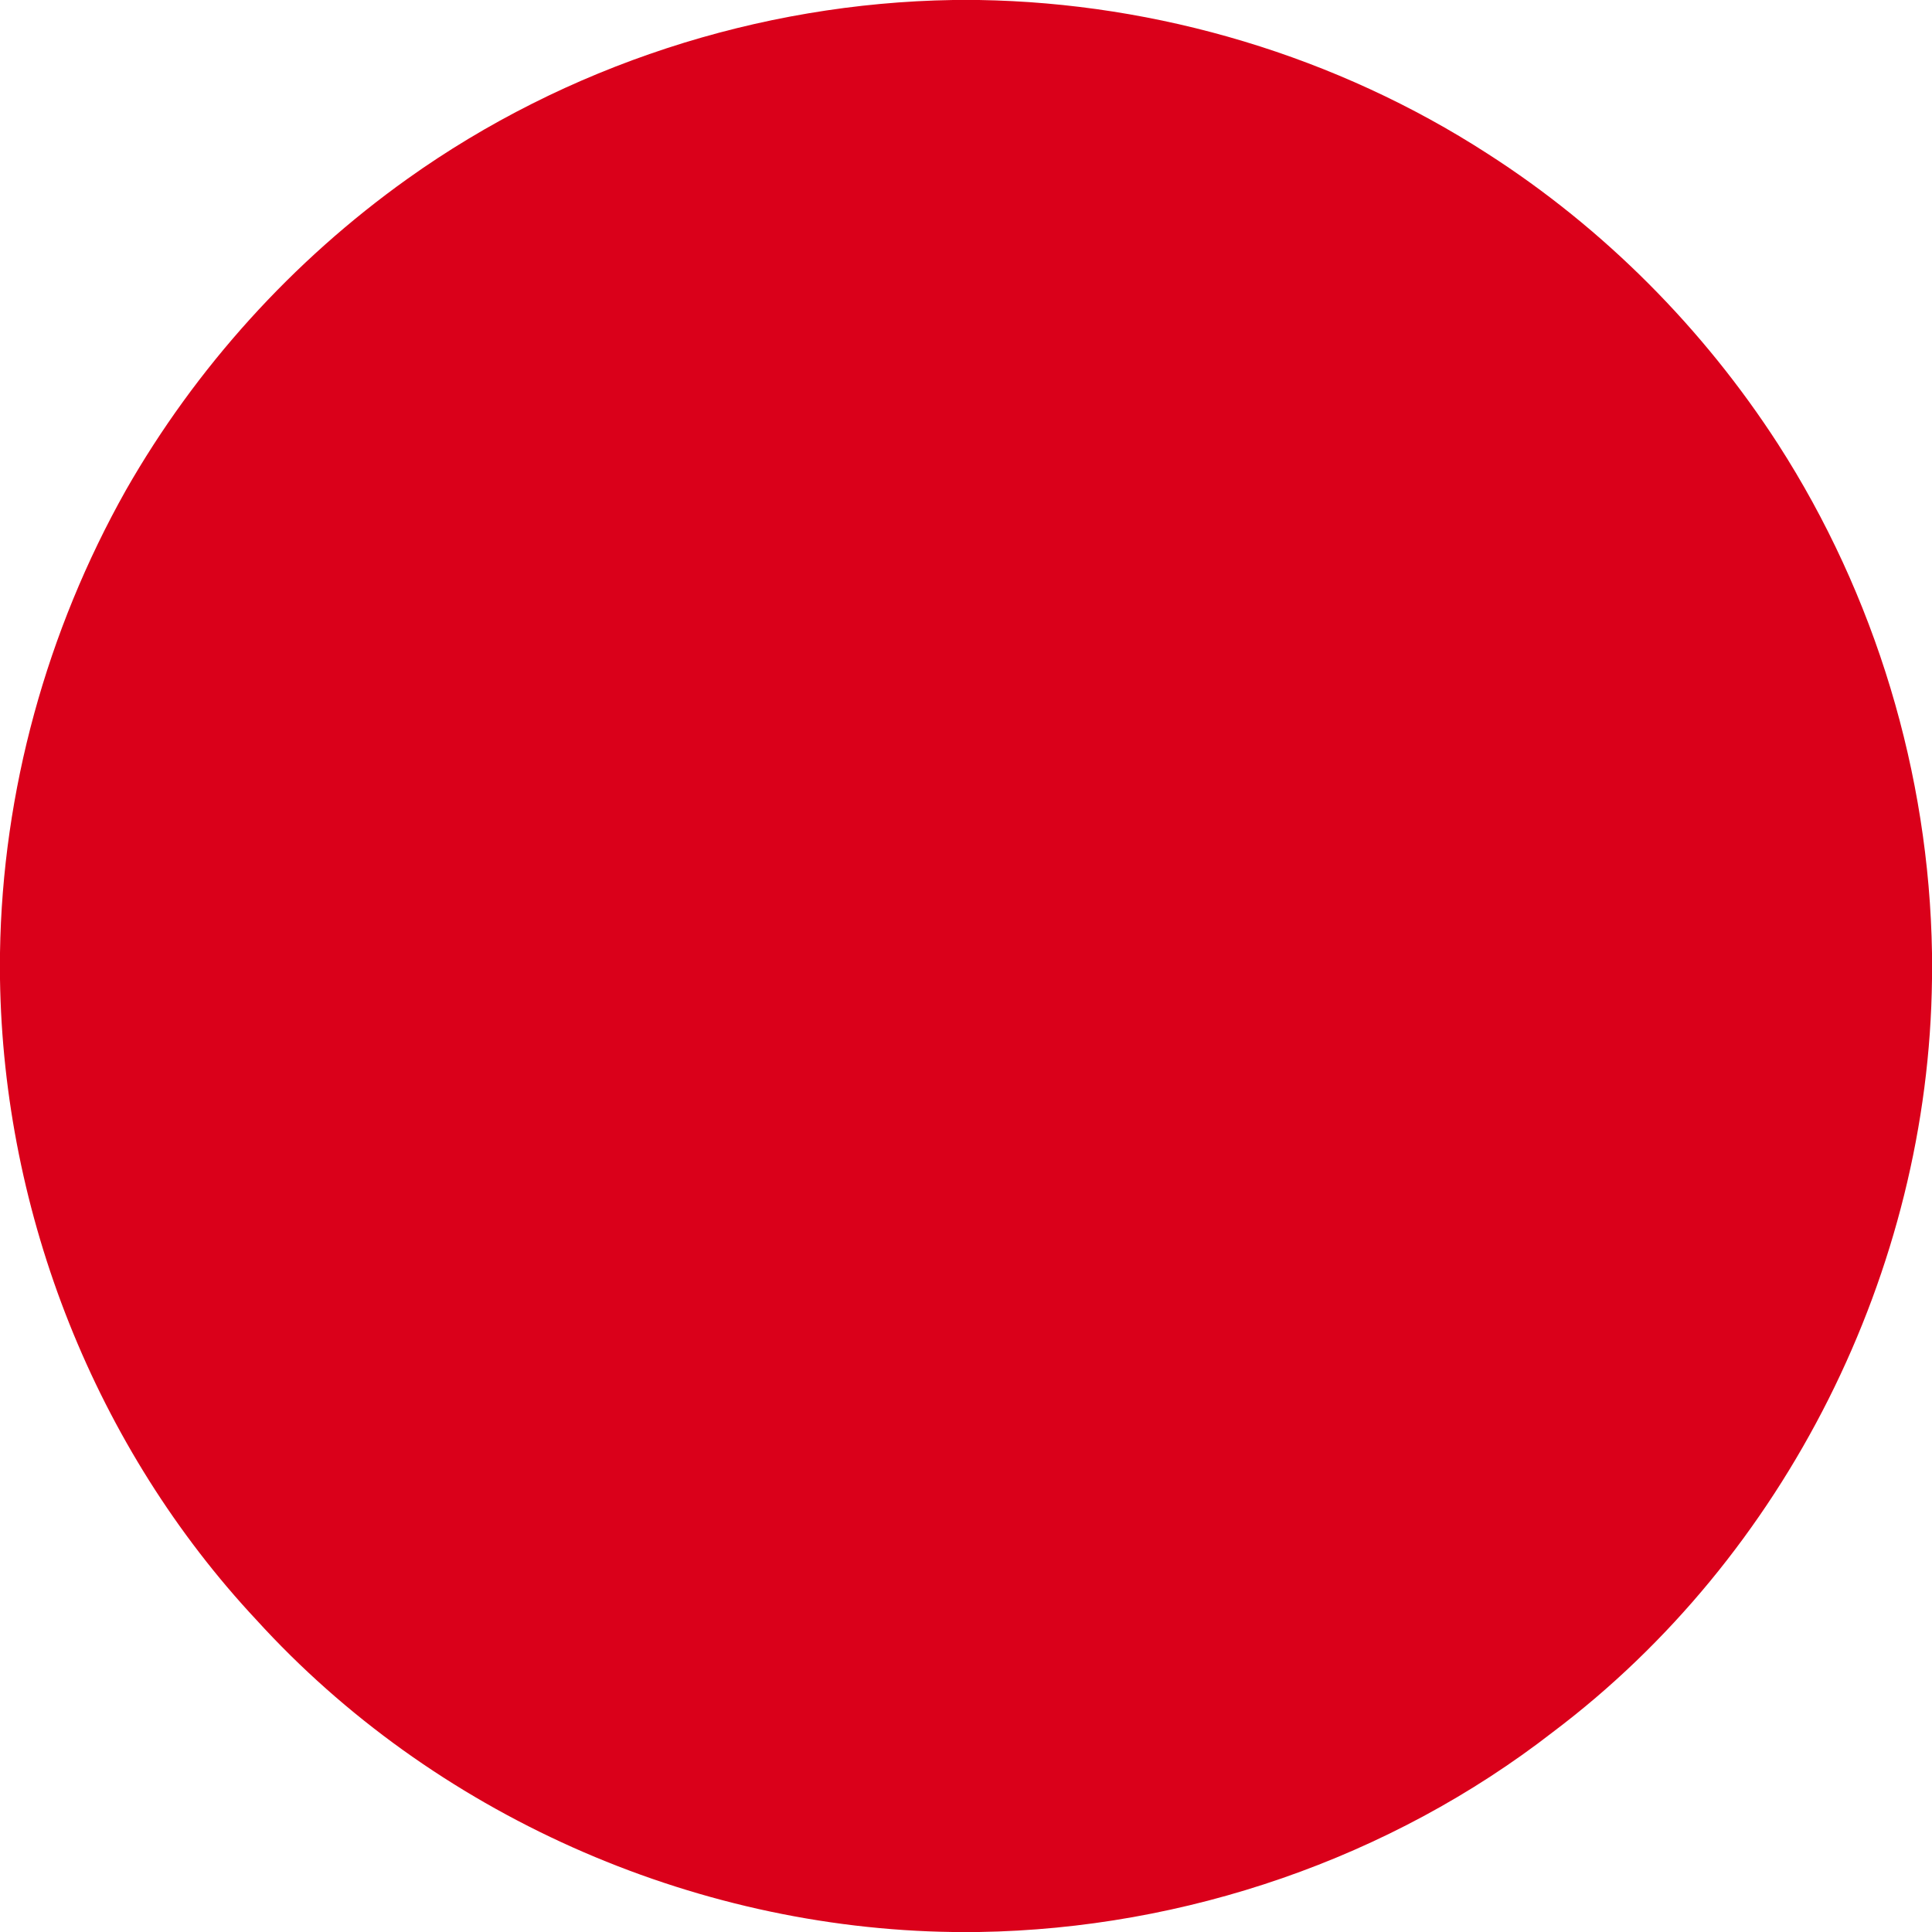 <svg width="60" height="60" viewBox="0 0 313 313" xmlns="http://www.w3.org/2000/svg"><path fill="#da001a" d="M154.41 0h4.19c29.06.47 57.99 9.13 82.41 24.91 18.82 12.07 34.92 28.27 47.05 47.04C303.8 96.4 312.54 125.32 313 154.4v4.2c-.52 47.2-23.68 93.59-61.41 122-26.39 20.5-59.6 31.86-92.97 32.4h-4.27c-42.39-.58-84.24-19.16-112.79-50.54C15.48 234.58.56 196.75 0 158.62v-4.26c.39-26.17 7.58-52.16 20.4-74.95 11.32-19.84 27-37.16 45.6-50.43C91.63 10.69 122.93.5 154.41 0z"/></svg>